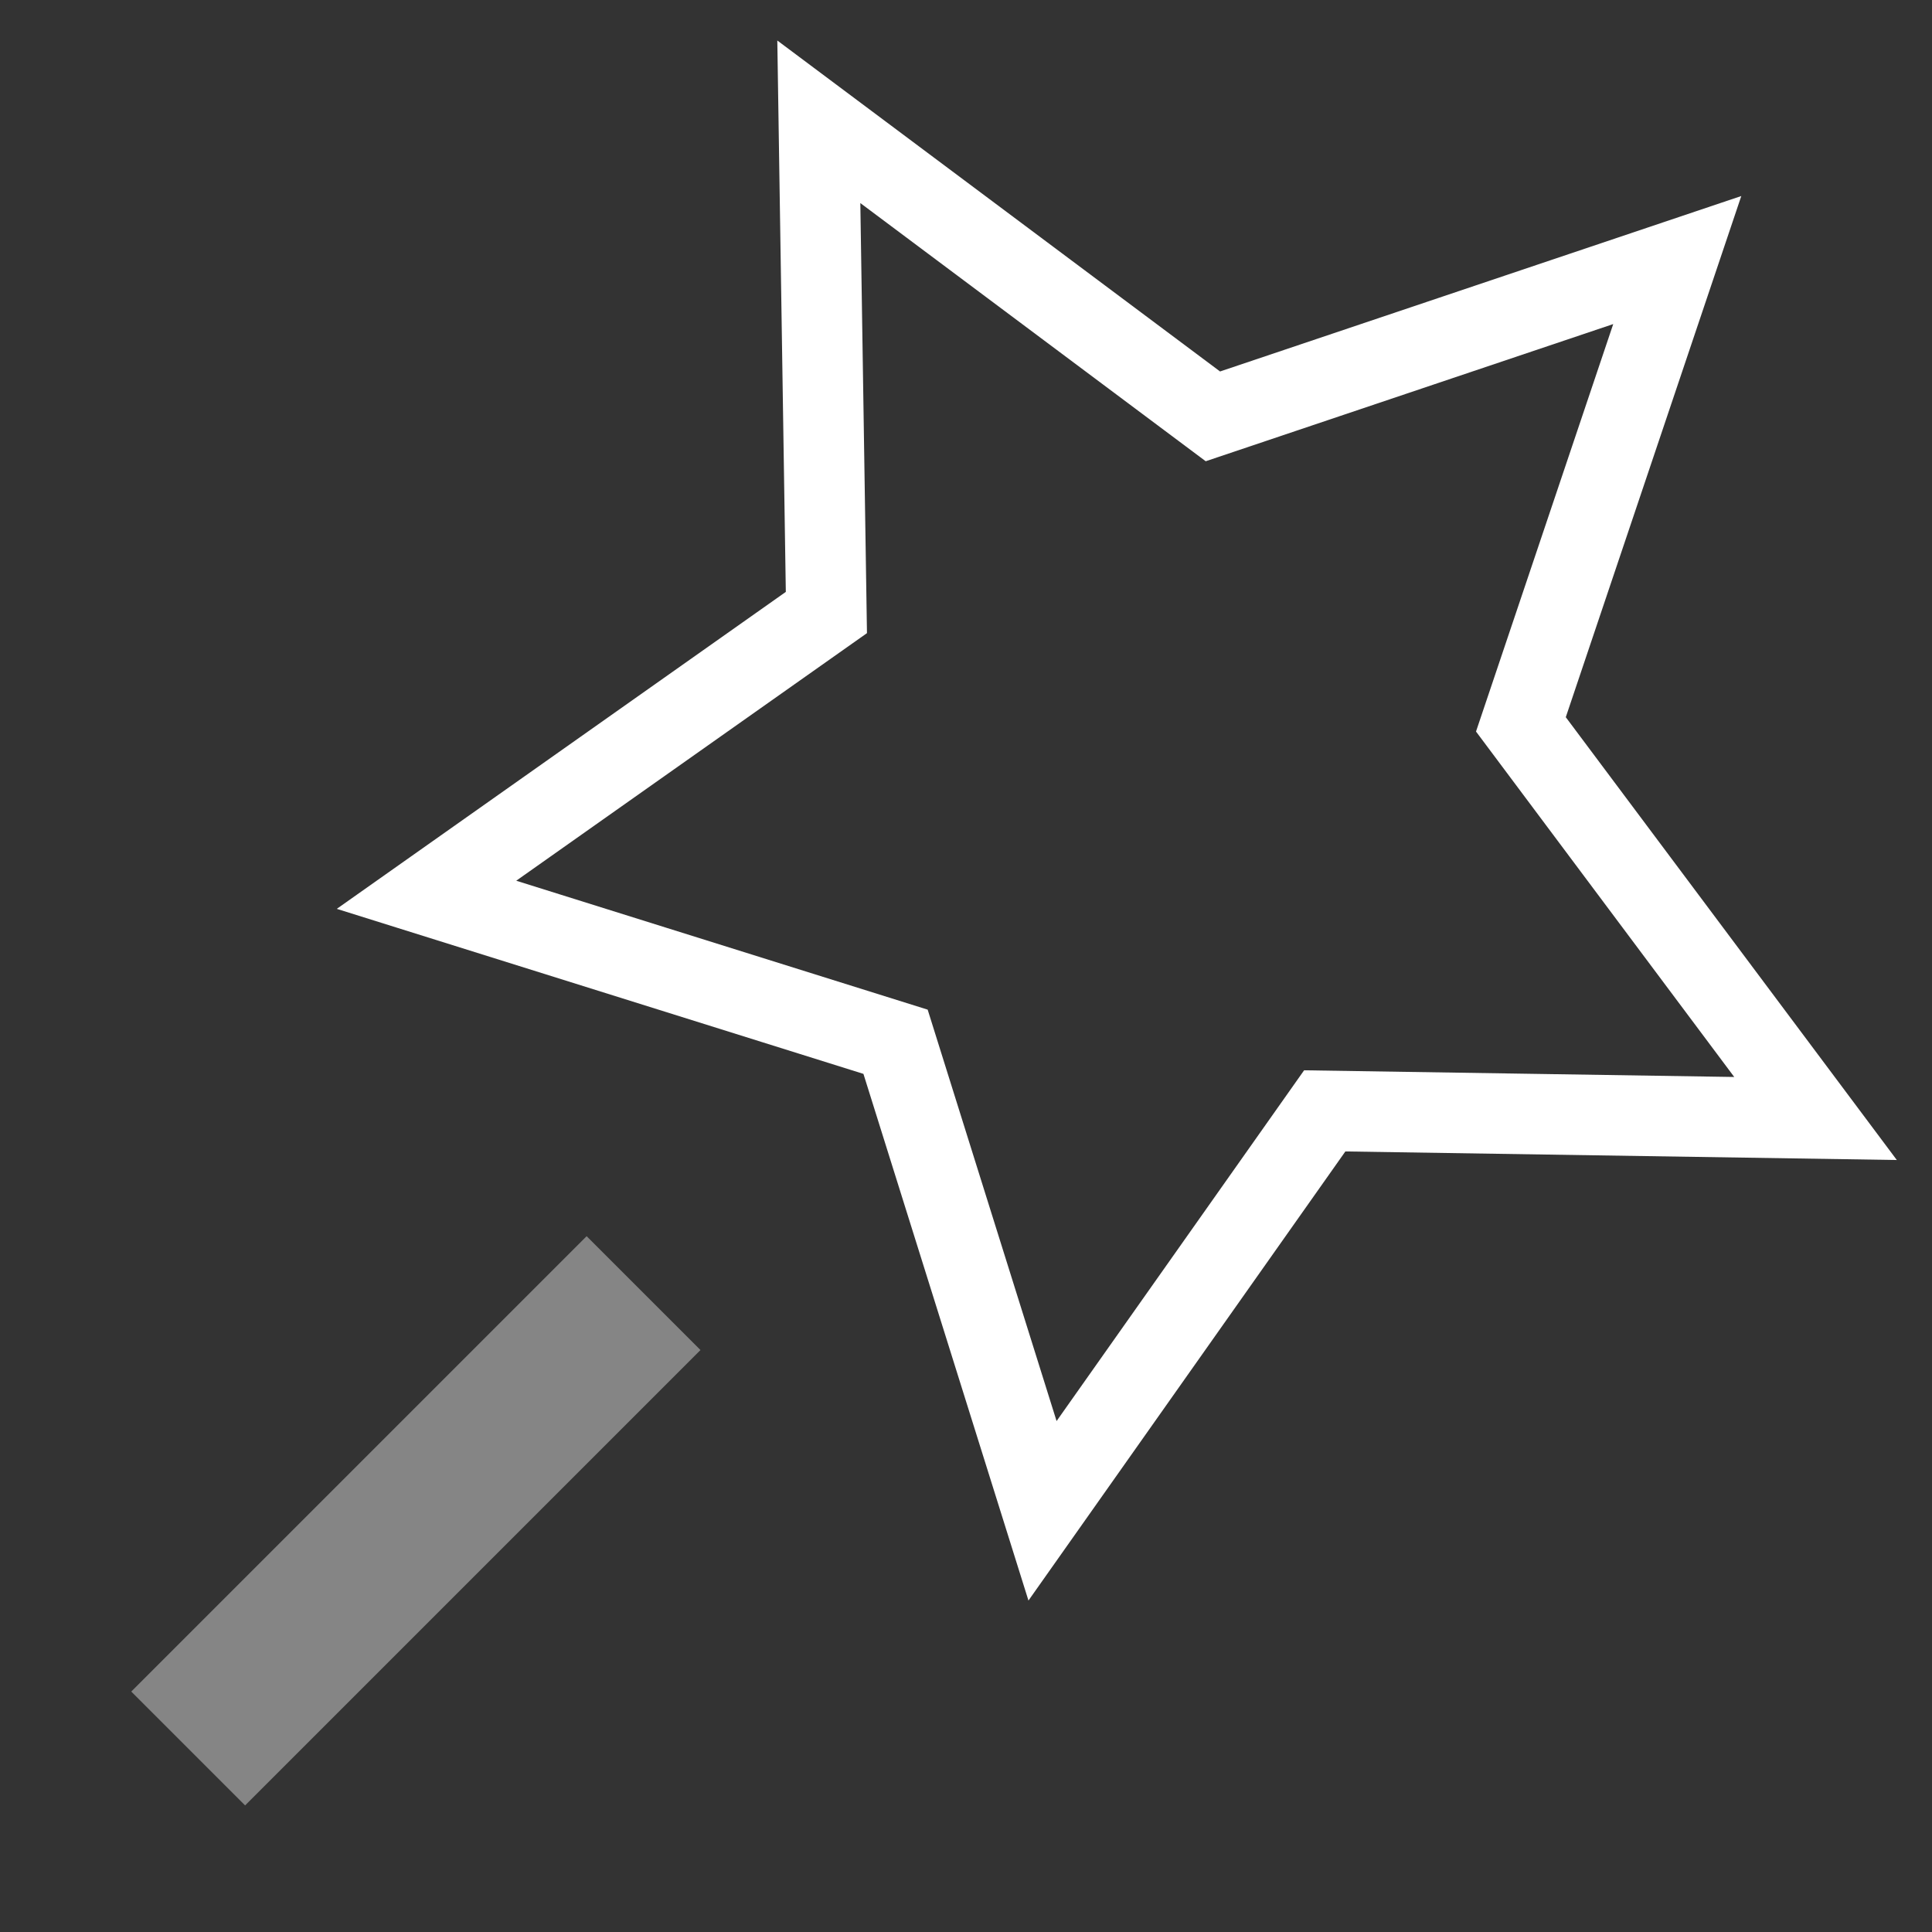 <?xml version="1.0" encoding="UTF-8"?>
<svg width="24px" height="24px" viewBox="0 0 24 24" version="1.1" xmlns="http://www.w3.org/2000/svg" xmlns:xlink="http://www.w3.org/1999/xlink">
    <rect x="0" y="0" width="24" height="24" fill="#333333" stroke="none"/>
    <!-- Generator: Sketch 48.2 (47327) - http://www.bohemiancoding.com/sketch -->
    <title>icon_star_m_white</title>
    <desc>Created with Sketch.</desc>
    <defs></defs>
    <g id="Page-1" stroke="none" stroke-width="1" fill="none" fill-rule="evenodd">
        <g id="icon_star_m_white" transform="translate(0, -3)">
            <rect id="Rectangle-2" x="0" y="3" width="24" height="24"></rect>
            <rect id="Rectangle-1" fill="#FFFFFF" opacity="0.4" transform="translate(5.166, 21.892) rotate(45) translate(-5.166, -21.892) " x="4.166" y="17.892" width="2" height="8"></rect>
            <polygon id="Rectangle" stroke="#FFFFFF" transform="translate(14.98, 12.086) rotate(45) translate(-14.98, -12.086) " points="14.98 17.538 9.569 20.367 10.602 14.375 6.225 10.131 12.274 9.257 14.98 3.805 17.685 9.257 23.735 10.131 19.357 14.375 20.391 20.367"></polygon>
        </g>
    </g>
</svg>